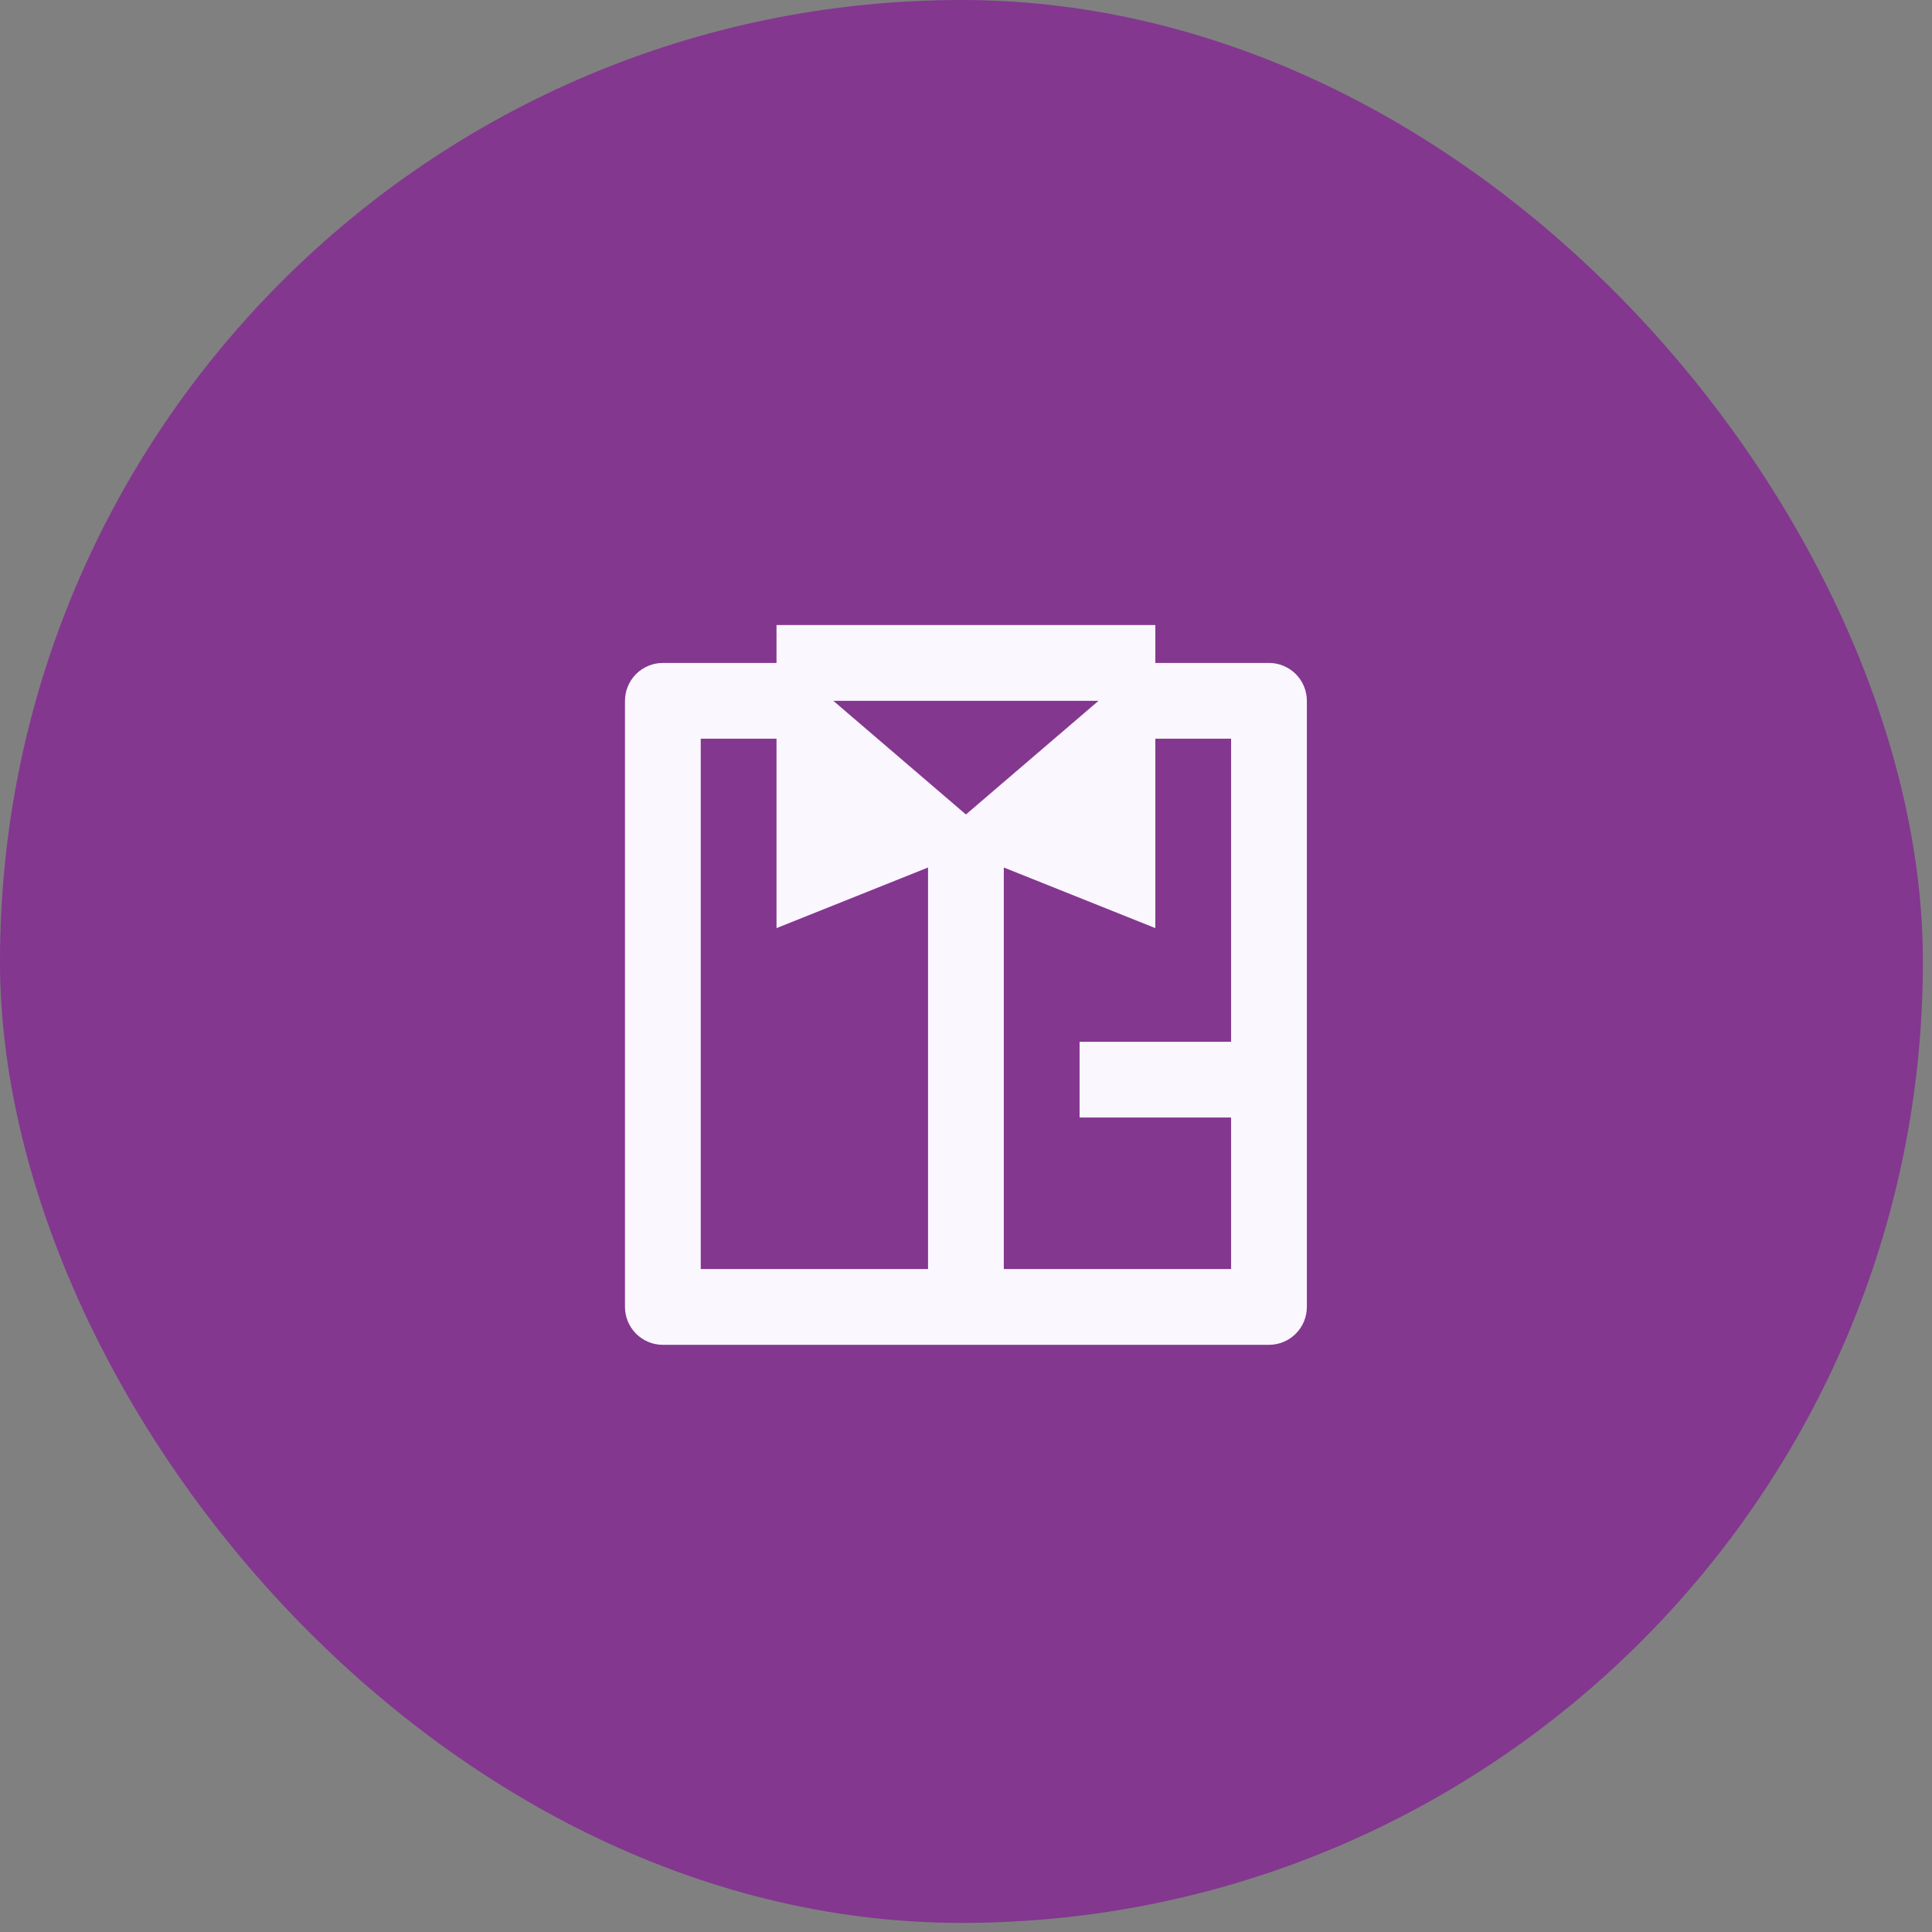 <svg width="102" height="102" viewBox="0 0 102 102" fill="none" xmlns="http://www.w3.org/2000/svg">
<rect x="0" y="0" width="102" height="102" fill="#808080" stroke="none"/>
<rect width="101.52" height="101.52" rx="50.76" fill="#83378F"/>
<path d="M52.996 67H64.996V59H56.996V55H64.996V39H60.996V49L52.996 45.8V67ZM48.996 67V45.8L40.996 49V39H36.996V67H48.996ZM40.996 35V33H60.996V35H66.996C67.526 35 68.035 35.211 68.41 35.586C68.785 35.961 68.996 36.47 68.996 37V69C68.996 69.53 68.785 70.039 68.41 70.414C68.035 70.789 67.526 71 66.996 71H34.996C34.466 71 33.957 70.789 33.582 70.414C33.207 70.039 32.996 69.53 32.996 69V37C32.996 36.47 33.207 35.961 33.582 35.586C33.957 35.211 34.466 35 34.996 35H40.996ZM50.996 43L57.996 37H43.996L50.996 43Z" fill="#FBF7FF"/>
</svg>
